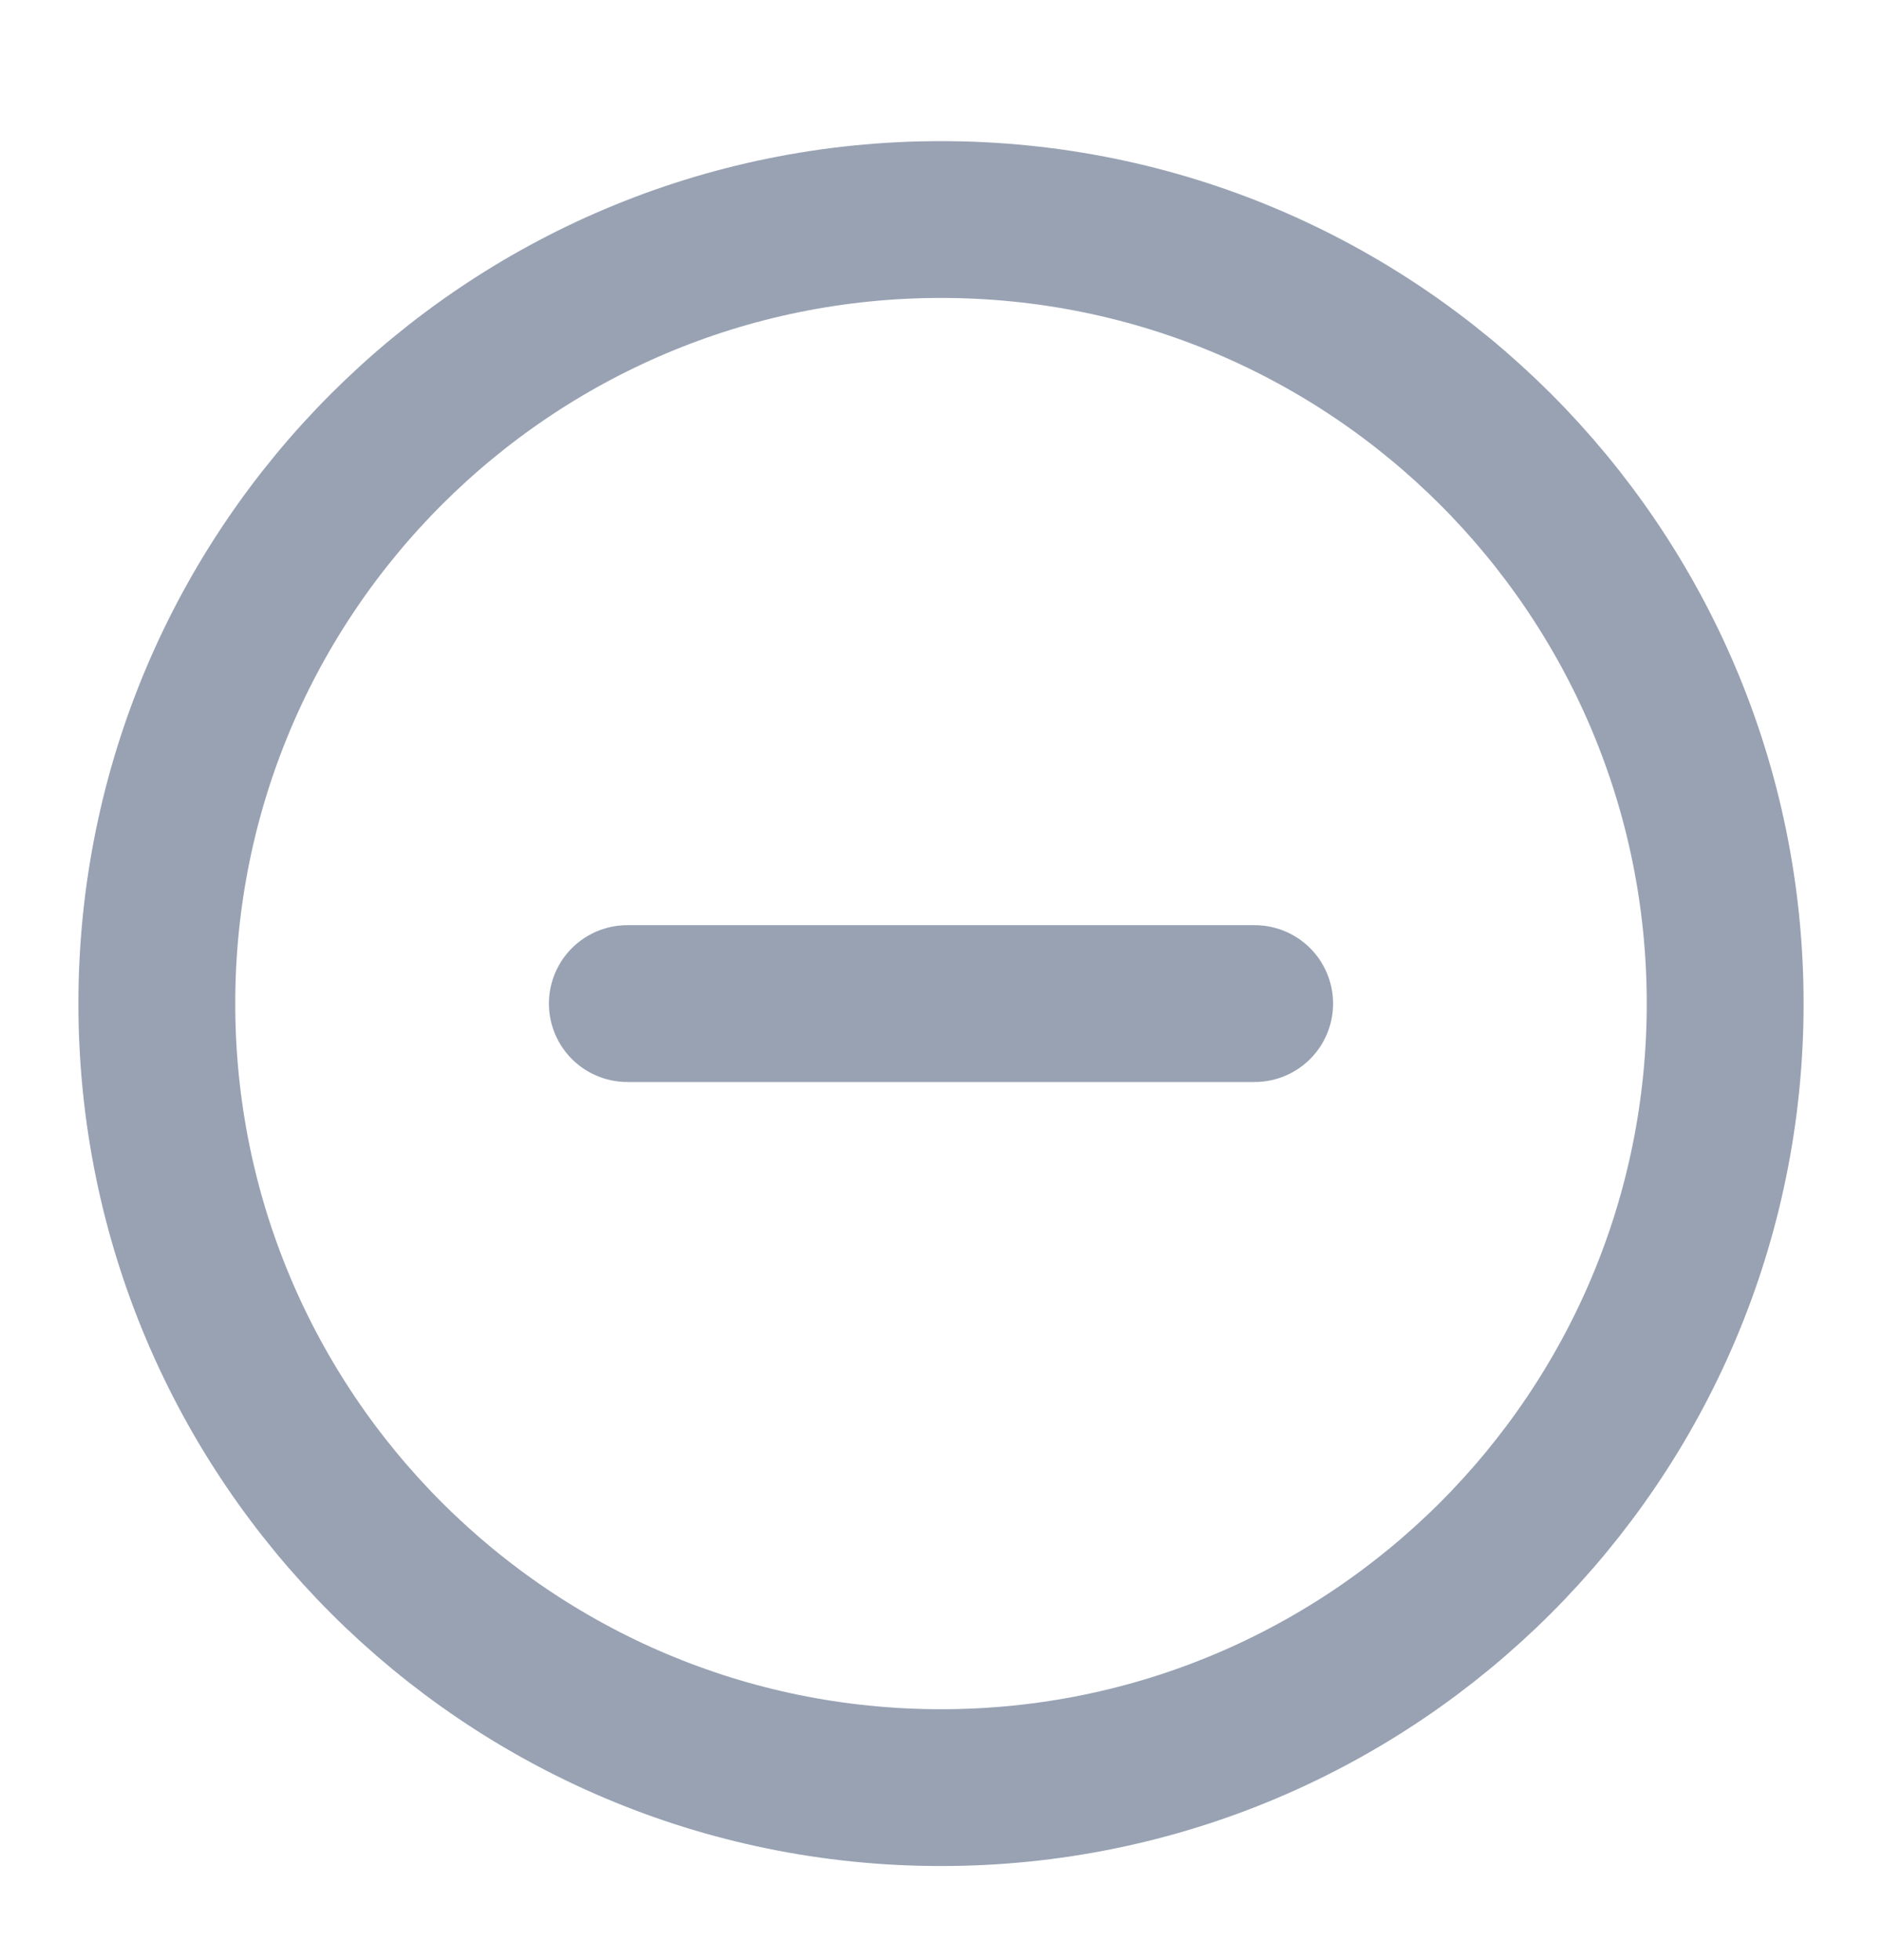 <?xml version="1.0" encoding="UTF-8" standalone="no"?><svg width='24' height='25' viewBox='0 0 24 25' fill='none' xmlns='http://www.w3.org/2000/svg'>
<path d='M8 12.8H16M22 12.8C22 18.323 17.523 22.8 12 22.8C6.477 22.8 2 18.323 2 12.8C2 7.277 6.477 2.8 12 2.8C17.523 2.8 22 7.277 22 12.8Z' stroke='#98A2B3' stroke-width='2' stroke-linecap='round' stroke-linejoin='round'/>
</svg>
